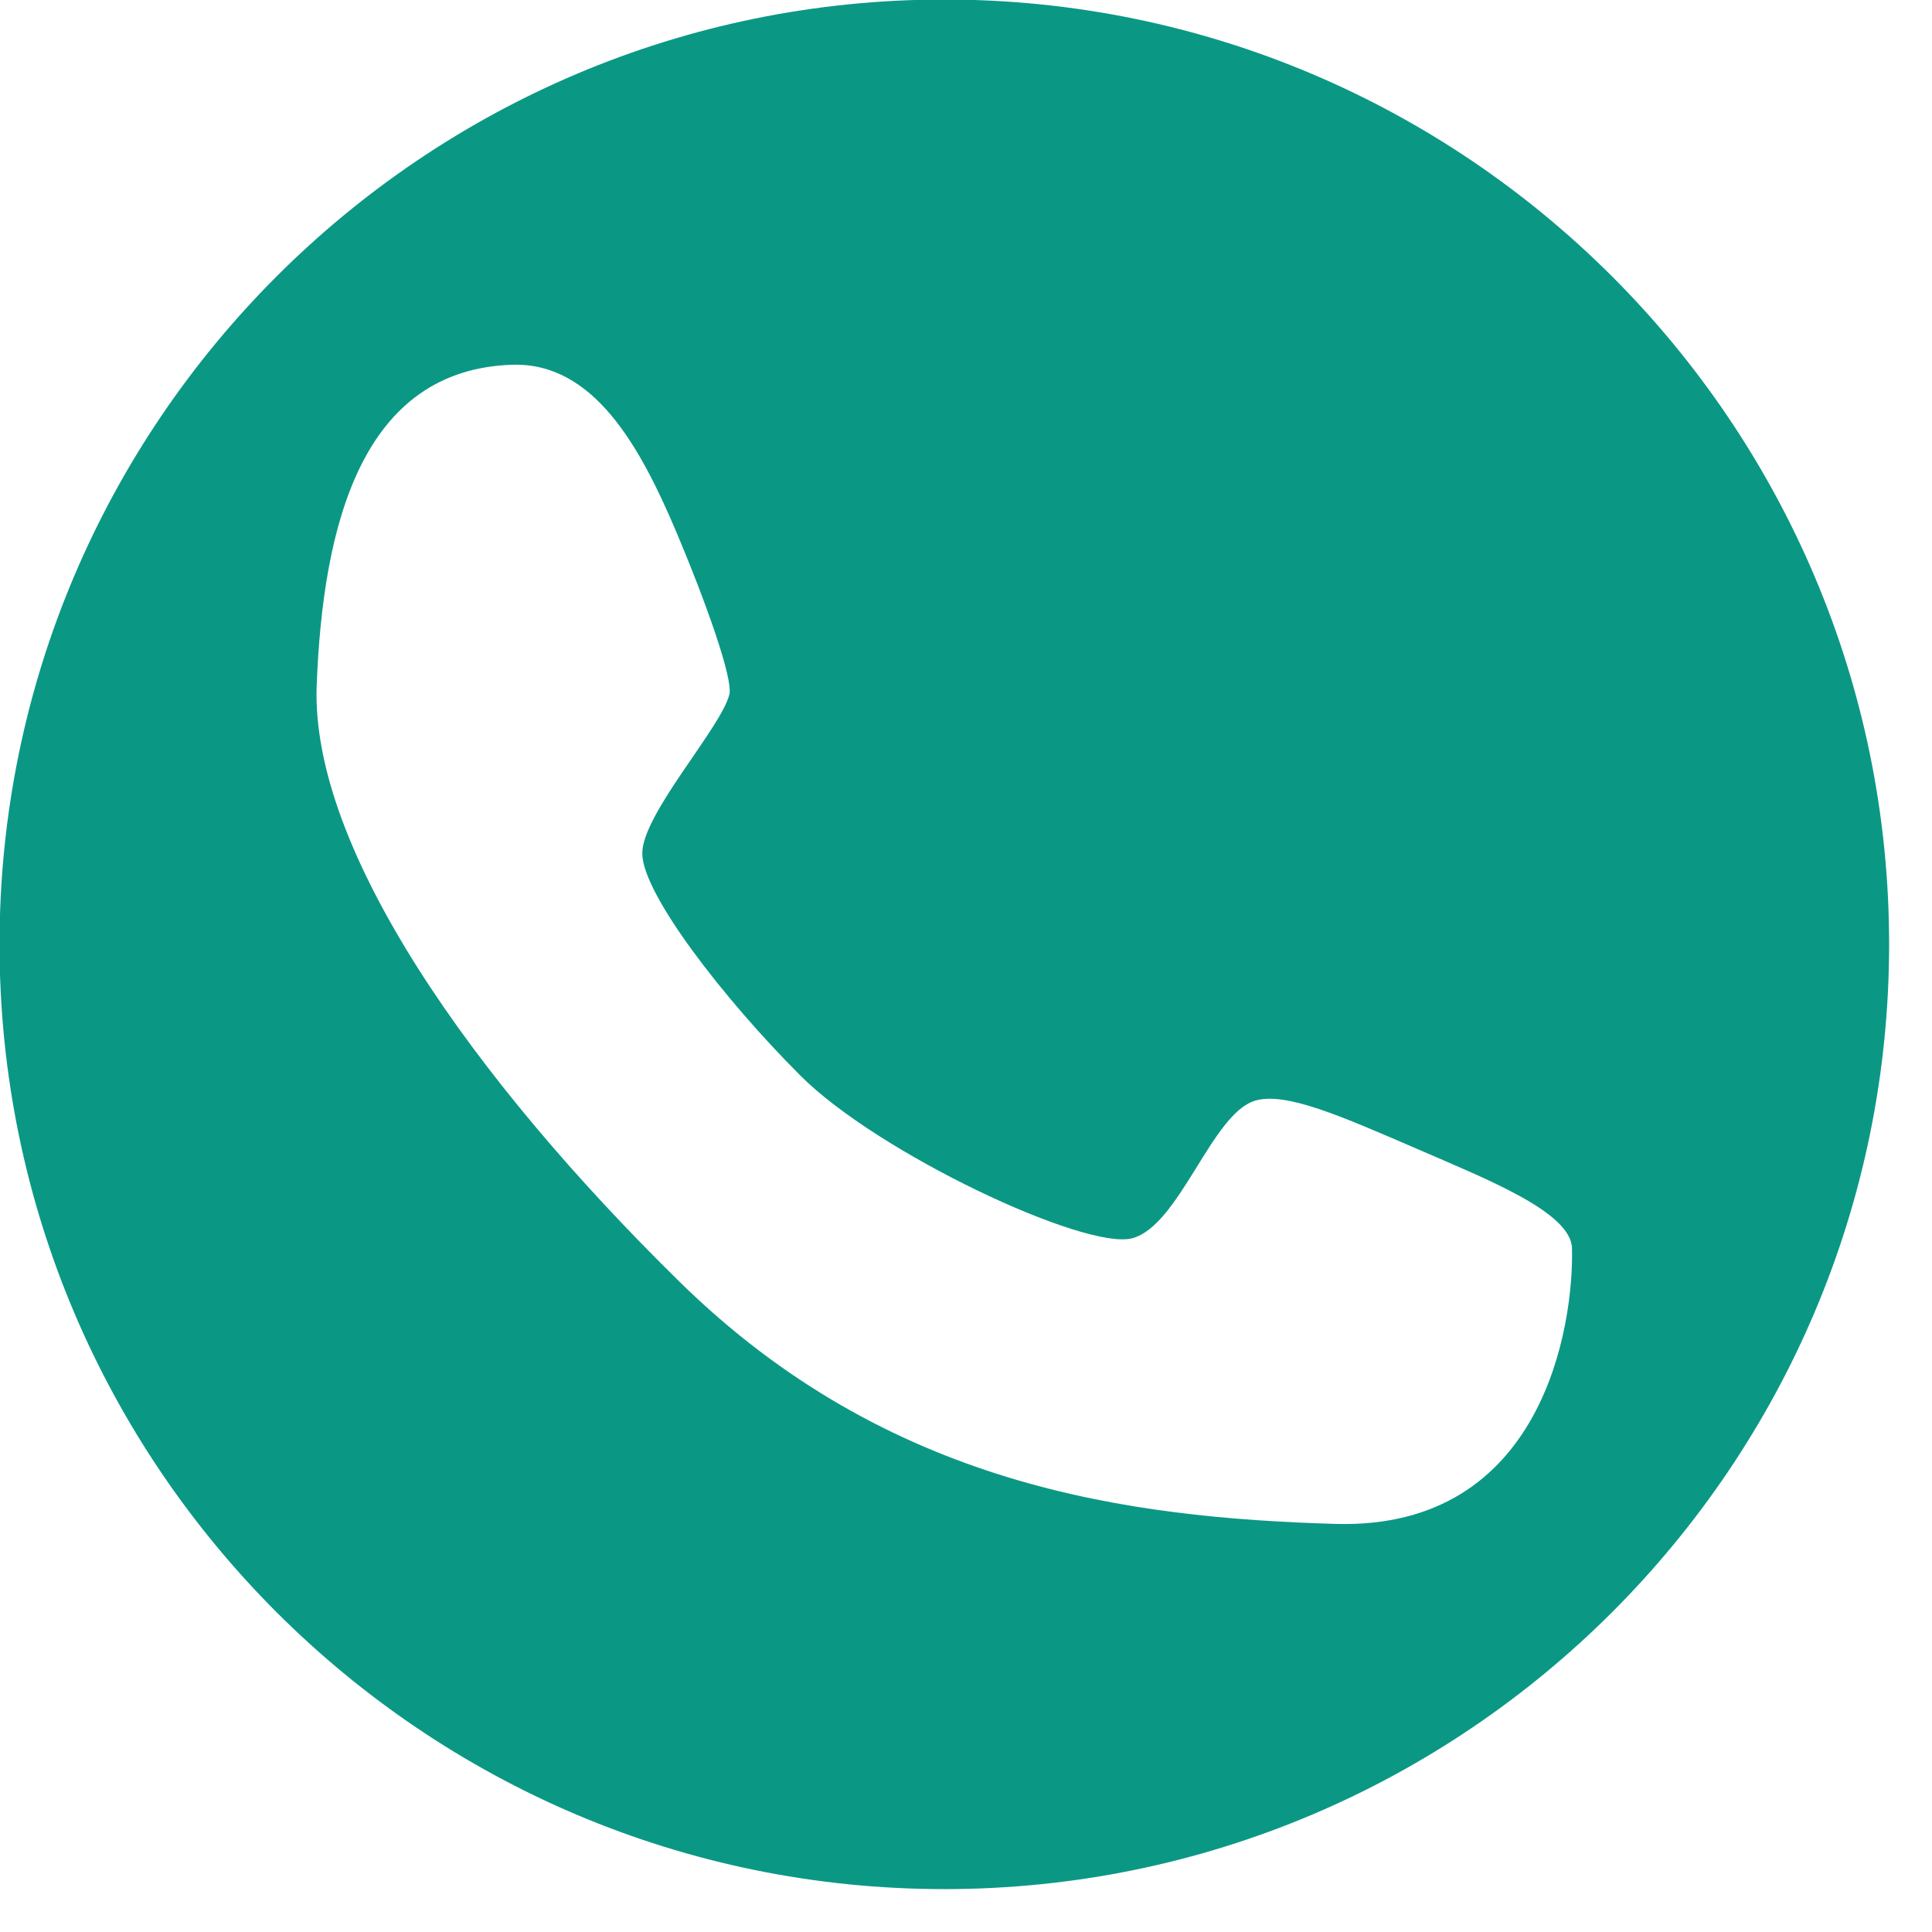 <?xml version="1.0" encoding="UTF-8" standalone="no"?>
<!DOCTYPE svg PUBLIC "-//W3C//DTD SVG 1.1//EN" "http://www.w3.org/Graphics/SVG/1.1/DTD/svg11.dtd">
<svg width="100%" height="100%" viewBox="0 0 41 41" version="1.1" xmlns="http://www.w3.org/2000/svg" xmlns:xlink="http://www.w3.org/1999/xlink" xml:space="preserve" xmlns:serif="http://www.serif.com/" style="fill-rule:evenodd;clip-rule:evenodd;stroke-linejoin:round;stroke-miterlimit:2;">
    <g transform="matrix(1,0,0,1,-2366.82,-5206.16)">
        <g transform="matrix(1,0,0,1,1353.52,4768.66)">
            <g transform="matrix(1,0,0,1,-1353.56,-4809.7)">
                <path d="M2386.9,5247.19C2397.96,5247.19 2406.95,5256.18 2406.95,5267.24C2406.95,5278.3 2397.96,5287.29 2386.9,5287.29C2375.84,5287.29 2366.85,5278.3 2366.85,5267.24C2366.85,5256.18 2375.84,5247.19 2386.9,5247.19ZM2380.49,5265.31C2380.49,5266.16 2382.21,5268.39 2383.85,5270.03C2385.49,5271.67 2389.87,5273.73 2390.88,5273.48C2391.89,5273.22 2392.57,5270.84 2393.49,5270.56C2394.14,5270.36 2395.33,5270.89 2396.93,5271.58C2398.4,5272.22 2400.2,5272.92 2400.22,5273.69C2400.26,5275.29 2399.63,5279.66 2395.21,5279.54C2390.79,5279.41 2385.7,5278.74 2381.28,5274.4C2376.87,5270.07 2373.46,5265.21 2373.58,5261.76C2373.71,5258.31 2374.55,5255.03 2377.75,5254.94C2379.46,5254.9 2380.44,5256.67 2381.2,5258.46C2381.86,5260.02 2382.41,5261.59 2382.34,5261.93C2382.17,5262.64 2380.49,5264.47 2380.49,5265.31Z" style="fill:rgb(10,152,133);"/>
            </g>
        </g>
    </g>
</svg>
